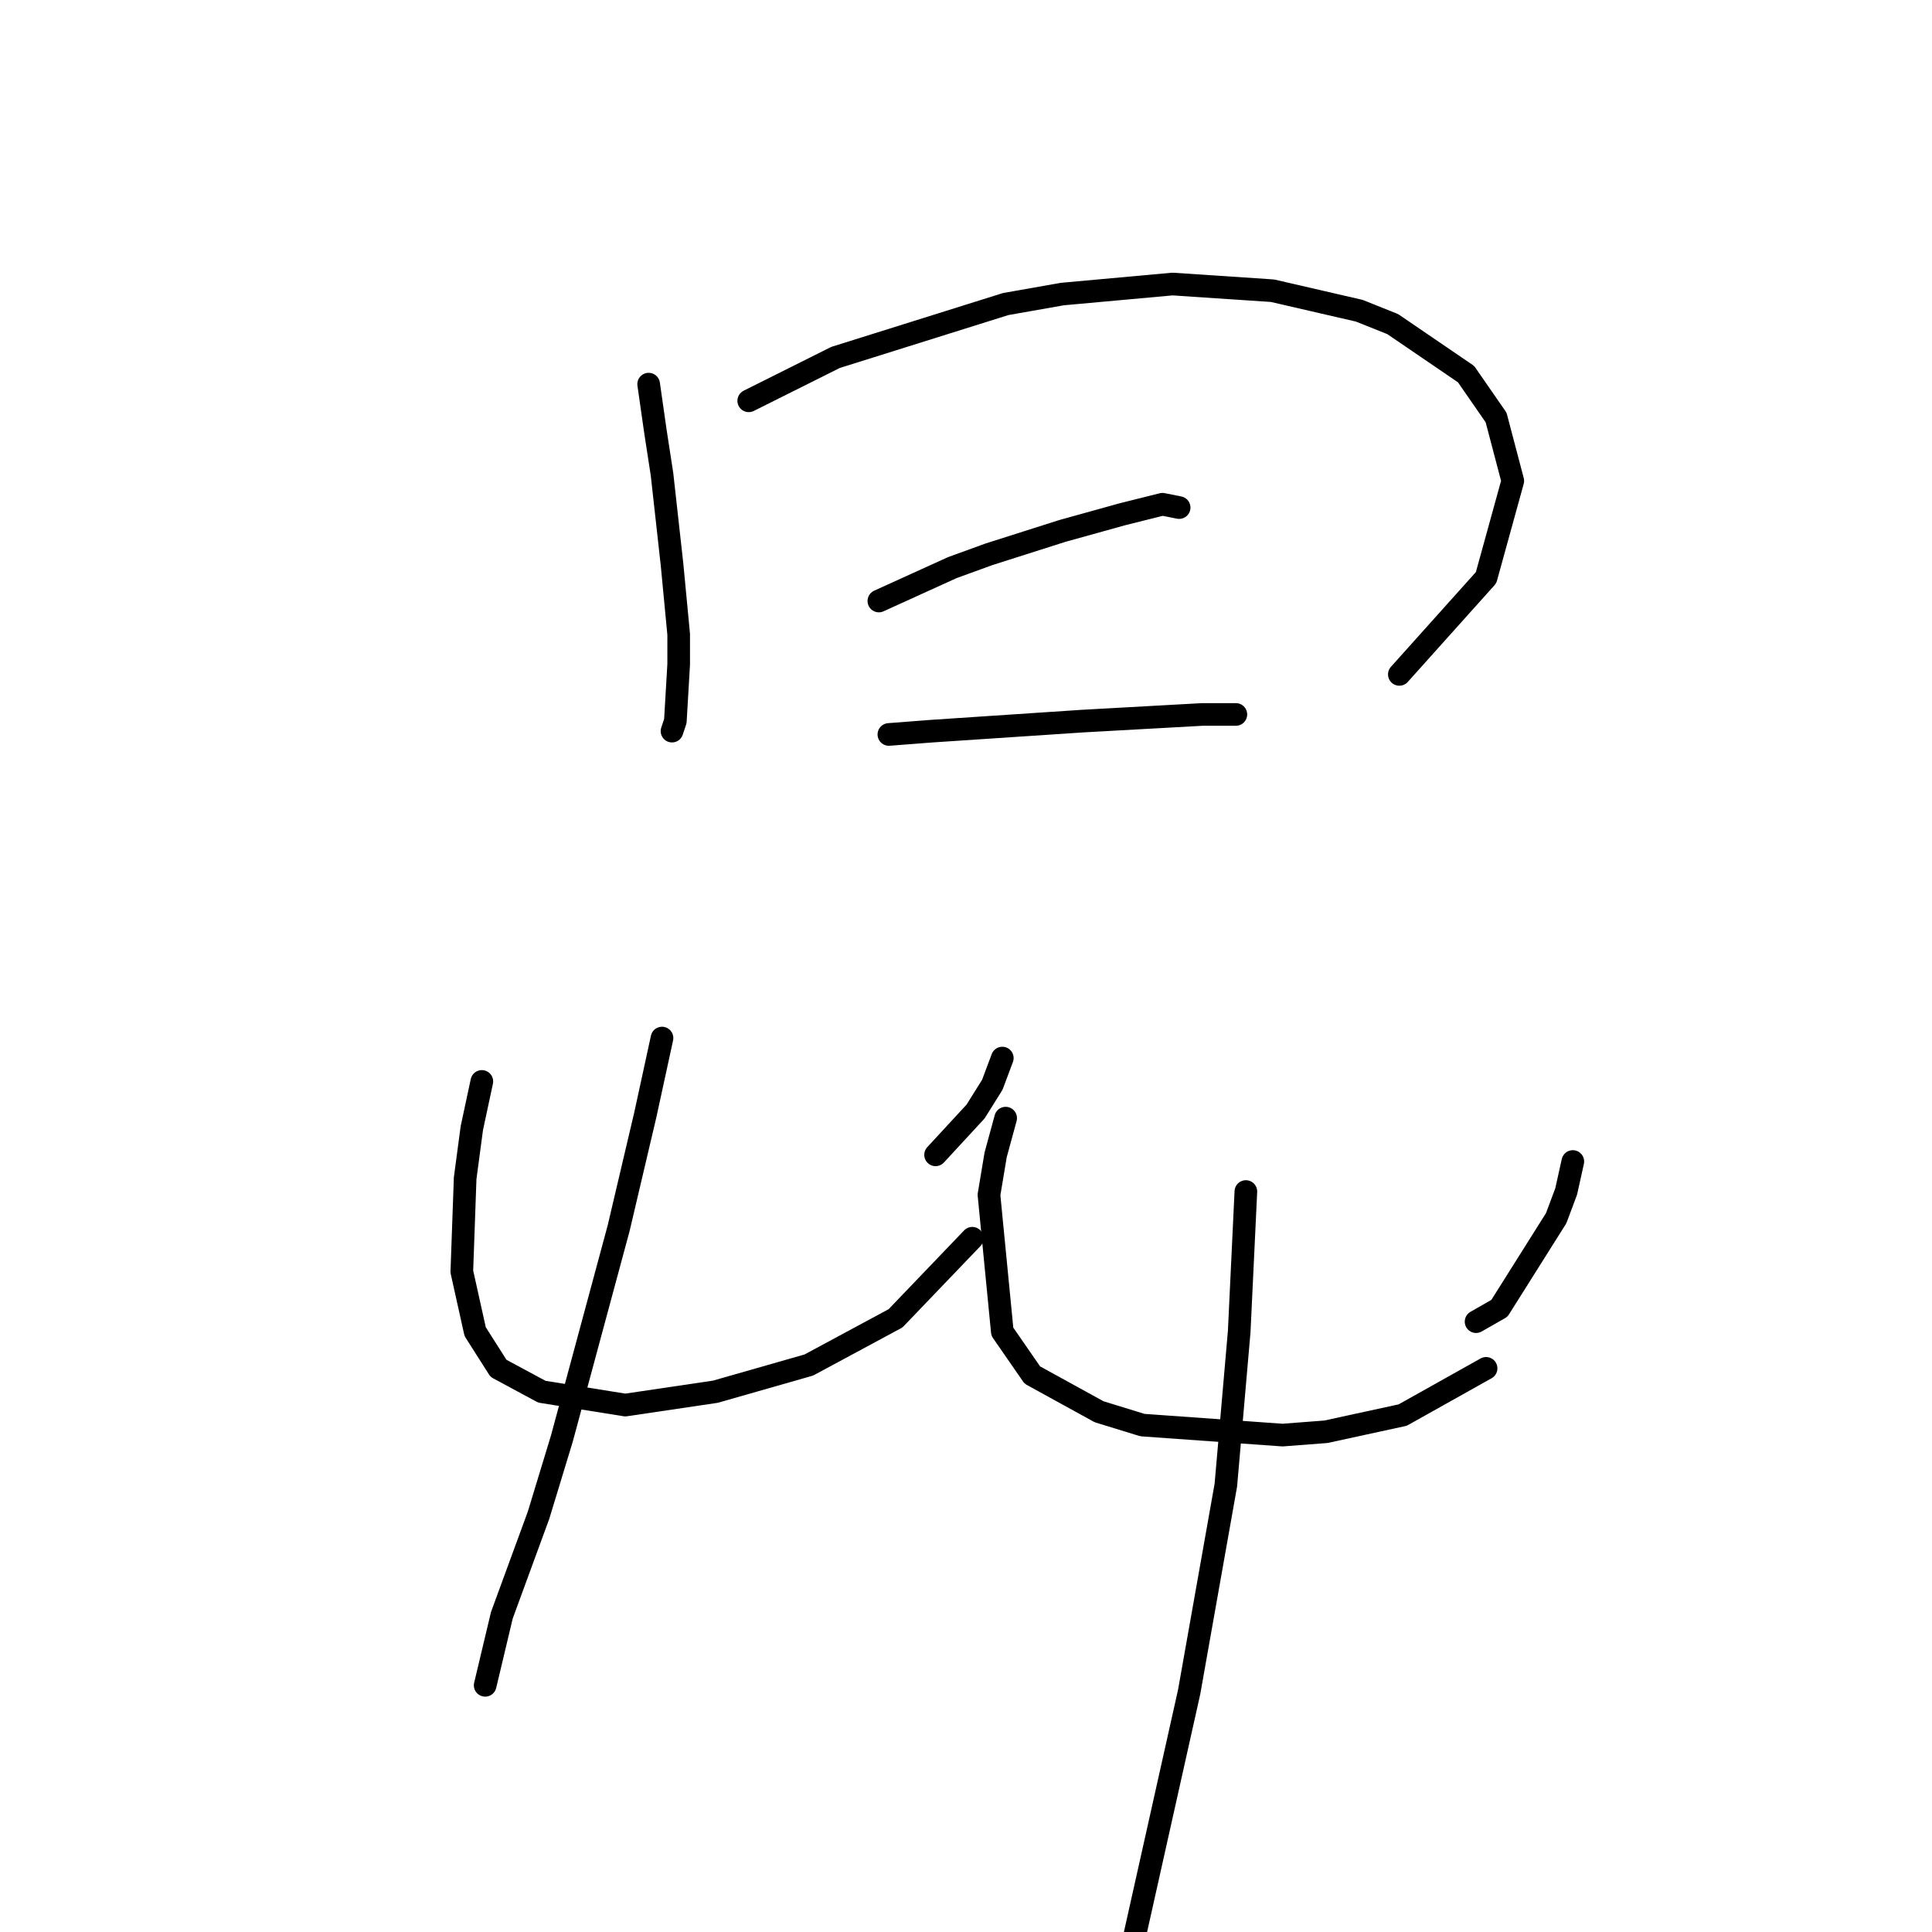 <?xml version="1.0" standalone="no"?>
    <svg width="256" height="256" xmlns="http://www.w3.org/2000/svg" version="1.1">
    <polyline stroke="black" stroke-width="3" stroke-linecap="round" fill="transparent" stroke-linejoin="round" points="85.95 50.9 86.835 57.089 87.719 62.836 89.045 74.773 89.929 84.056 89.929 88.035 89.487 95.551 89.045 96.877 89.045 96.877 " />
        <polyline stroke="black" stroke-width="3" stroke-linecap="round" fill="transparent" stroke-linejoin="round" points="99.213 53.11 110.707 47.363 133.254 40.29 140.769 38.964 155.358 37.637 168.62 38.522 180.115 41.174 184.536 42.942 194.261 49.574 198.24 55.321 200.451 63.72 196.914 76.541 185.42 89.361 185.42 89.361 " />
        <polyline stroke="black" stroke-width="3" stroke-linecap="round" fill="transparent" stroke-linejoin="round" points="116.454 79.636 121.317 77.425 126.18 75.215 131.043 73.446 140.769 70.352 148.727 68.141 154.032 66.815 156.242 67.257 156.242 67.257 " />
        <polyline stroke="black" stroke-width="3" stroke-linecap="round" fill="transparent" stroke-linejoin="round" points="117.781 97.319 123.528 96.877 130.159 96.435 143.422 95.551 159.337 94.667 163.758 94.667 163.758 94.667 " />
        <polyline stroke="black" stroke-width="3" stroke-linecap="round" fill="transparent" stroke-linejoin="round" points="63.846 143.296 62.52 149.485 61.636 156.117 61.194 168.495 62.962 176.452 66.056 181.315 71.804 184.41 82.856 186.178 94.792 184.41 107.171 180.873 118.665 174.684 128.833 164.074 128.833 164.074 " />
        <polyline stroke="black" stroke-width="3" stroke-linecap="round" fill="transparent" stroke-linejoin="round" points="132.811 140.201 131.485 143.738 129.275 147.275 123.97 153.022 123.97 153.022 " />
        <polyline stroke="black" stroke-width="3" stroke-linecap="round" fill="transparent" stroke-linejoin="round" points="87.719 137.549 85.508 147.717 81.972 162.748 74.456 190.599 71.362 200.767 66.499 214.03 64.288 223.314 64.288 223.314 " />
        <polyline stroke="black" stroke-width="3" stroke-linecap="round" fill="transparent" stroke-linejoin="round" points="133.254 148.159 131.927 153.022 131.043 158.327 132.811 176.452 136.79 182.2 145.632 187.063 151.379 188.831 169.947 190.157 175.694 189.715 185.862 187.505 196.914 181.315 196.914 181.315 " />
        <polyline stroke="black" stroke-width="3" stroke-linecap="round" fill="transparent" stroke-linejoin="round" points="208.408 153.906 207.524 157.885 206.198 161.422 198.682 173.358 195.588 175.126 195.588 175.126 " />
        <polyline stroke="black" stroke-width="3" stroke-linecap="round" fill="transparent" stroke-linejoin="round" points="165.084 157.885 164.642 167.169 164.2 176.452 162.431 196.788 157.568 224.198 149.169 261.775 146.958 271.943 146.958 271.943 " />
        </svg>